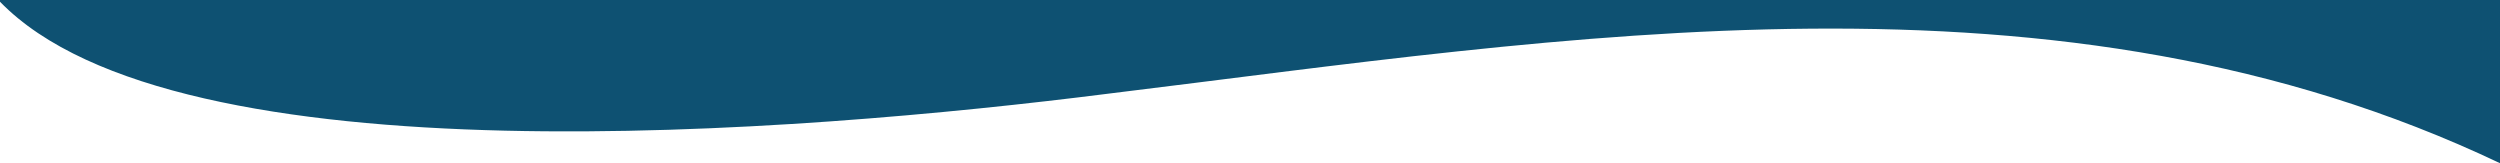 <svg xmlns="http://www.w3.org/2000/svg" viewBox="10 0 1440 94" class="w-100">
	<path fill="#0E5172" fill-rule="evenodd" transform="translate(0 -1207)"
		d="m 1450 1301 
		c -254.495 -120.927 -536.351 -72.382 -802 -40 
		c -177.092 22.462 -536.236 51.906 -638 -53 
		v -2 
		h 1450 Z" 
		/>
</svg>